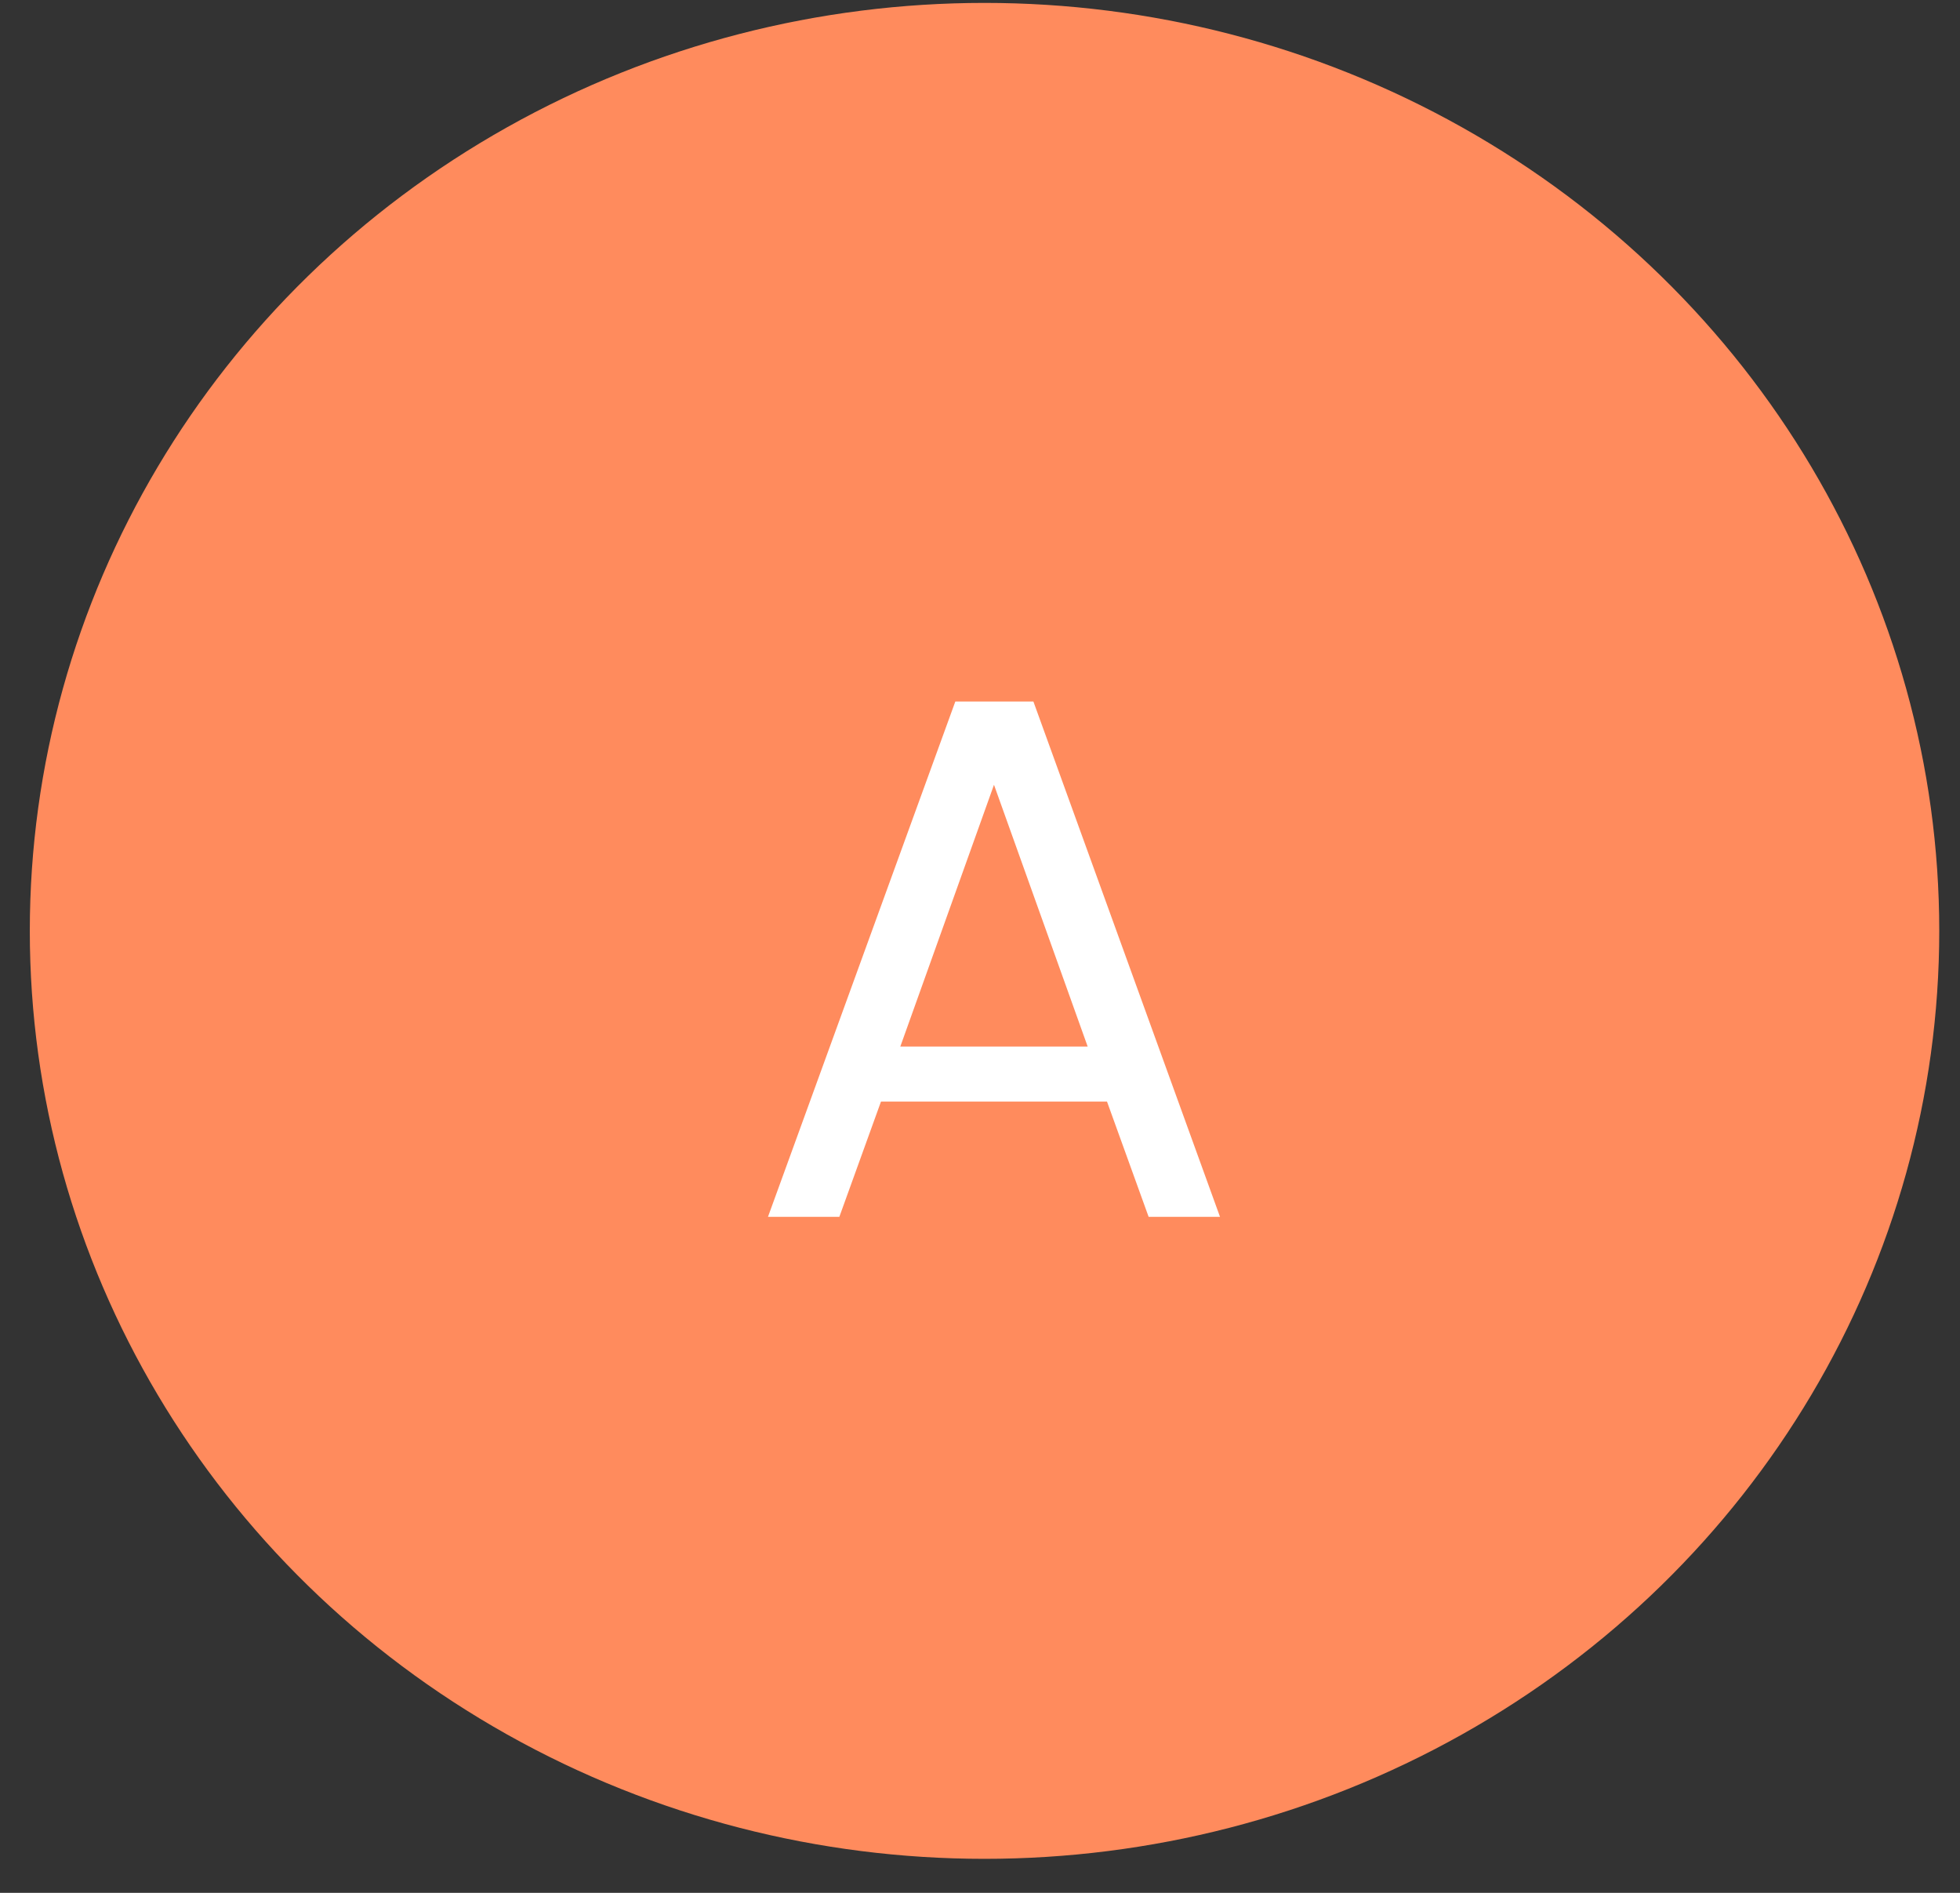 <svg width="29" height="28" viewBox="0 0 29 28" fill="none" xmlns="http://www.w3.org/2000/svg">
<rect x="0" y="0" width="29" height="28" fill="#333333" stroke="none"/>
<ellipse cx="14.567" cy="13.77" rx="14.126" ry="13.727" fill="#FF8B5D"/>
<path d="M16.379 16.295H13.035L12.419 18H11.363L14.135 10.377H15.29L18.051 18H16.995L16.379 16.295ZM16.093 15.481L14.707 11.609L13.321 15.481H16.093Z" fill="white"/>
</svg>
